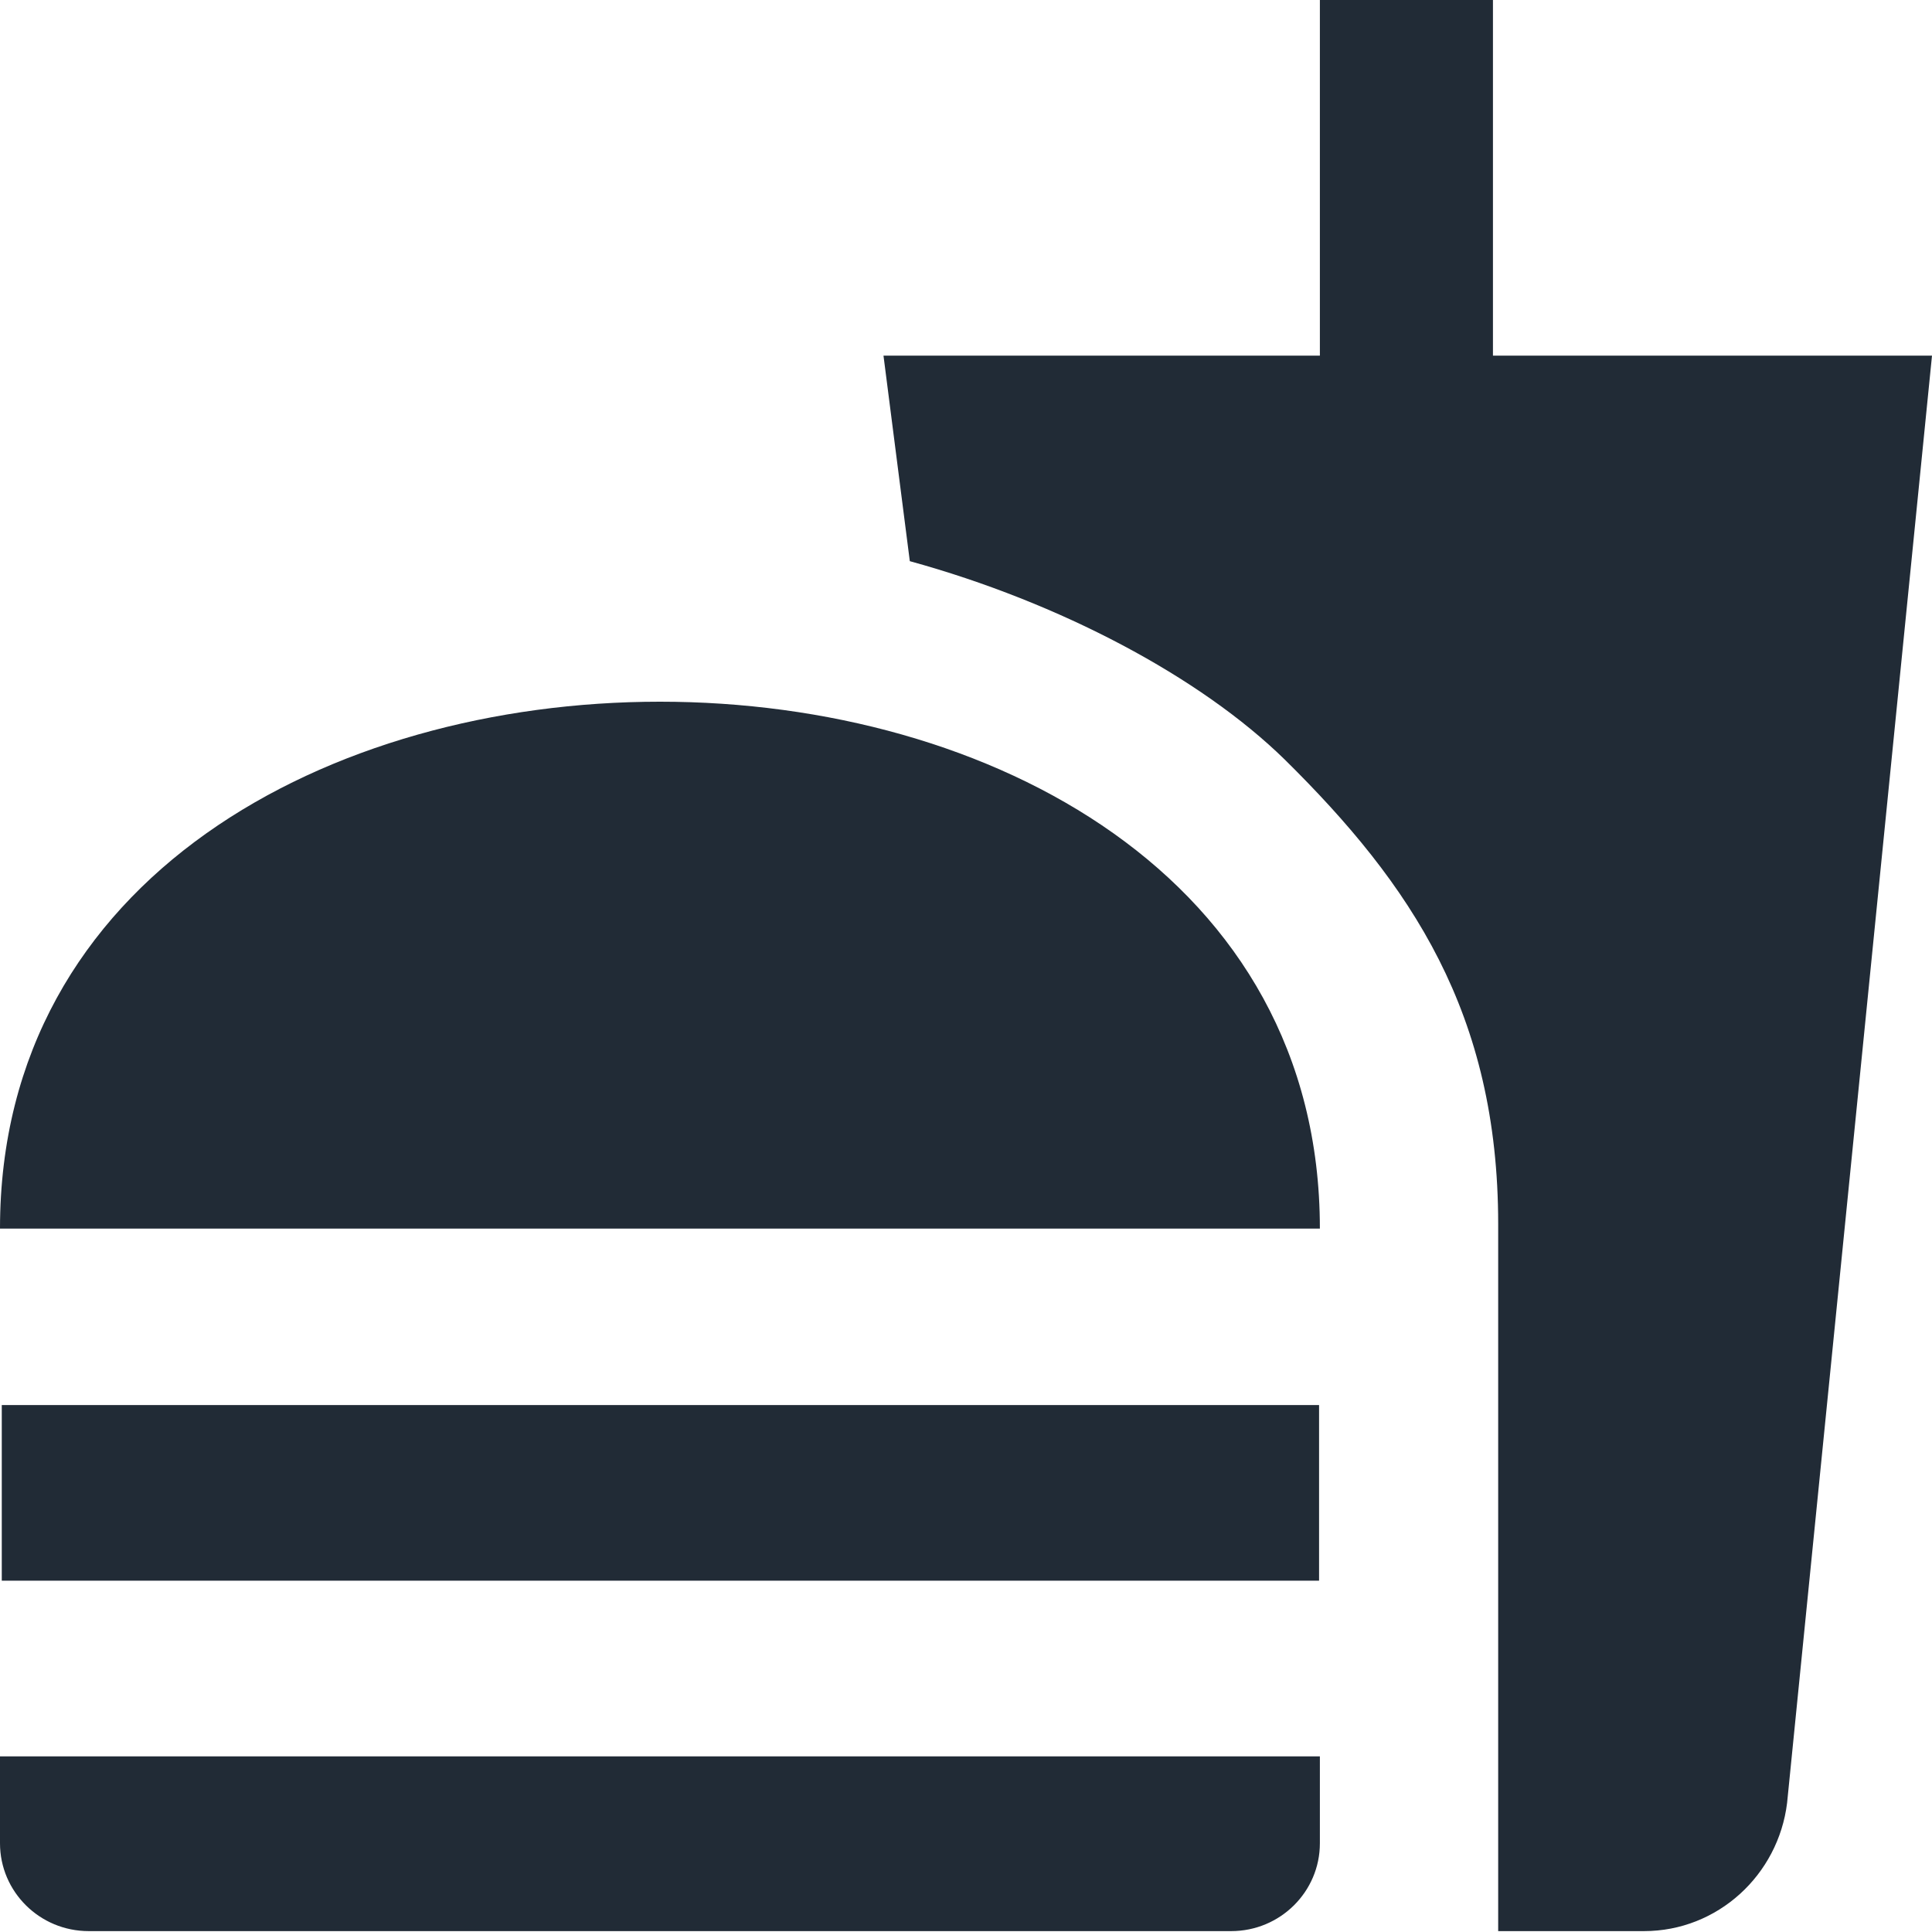 <svg width="24" height="24" viewBox="0 0 24 24" fill="none" xmlns="http://www.w3.org/2000/svg">
<path id="Vector" d="M18.611 23.989H20.422C21.338 23.989 22.091 23.291 22.2 22.396L24 4.418H18.546V0H16.396V4.418H10.975L11.302 6.971C13.167 7.484 14.913 8.411 15.96 9.436C17.531 10.986 18.611 12.589 18.611 15.207V23.989ZM0 22.898V21.818H16.396V22.898C16.396 23.498 15.905 23.989 15.294 23.989H1.102C0.491 23.989 0 23.498 0 22.898ZM16.396 15.262C16.396 6.535 0 6.535 0 15.262H16.396ZM0.022 17.454H16.386V19.636H0.022V17.454Z" fill="#212B36"/>
</svg>
